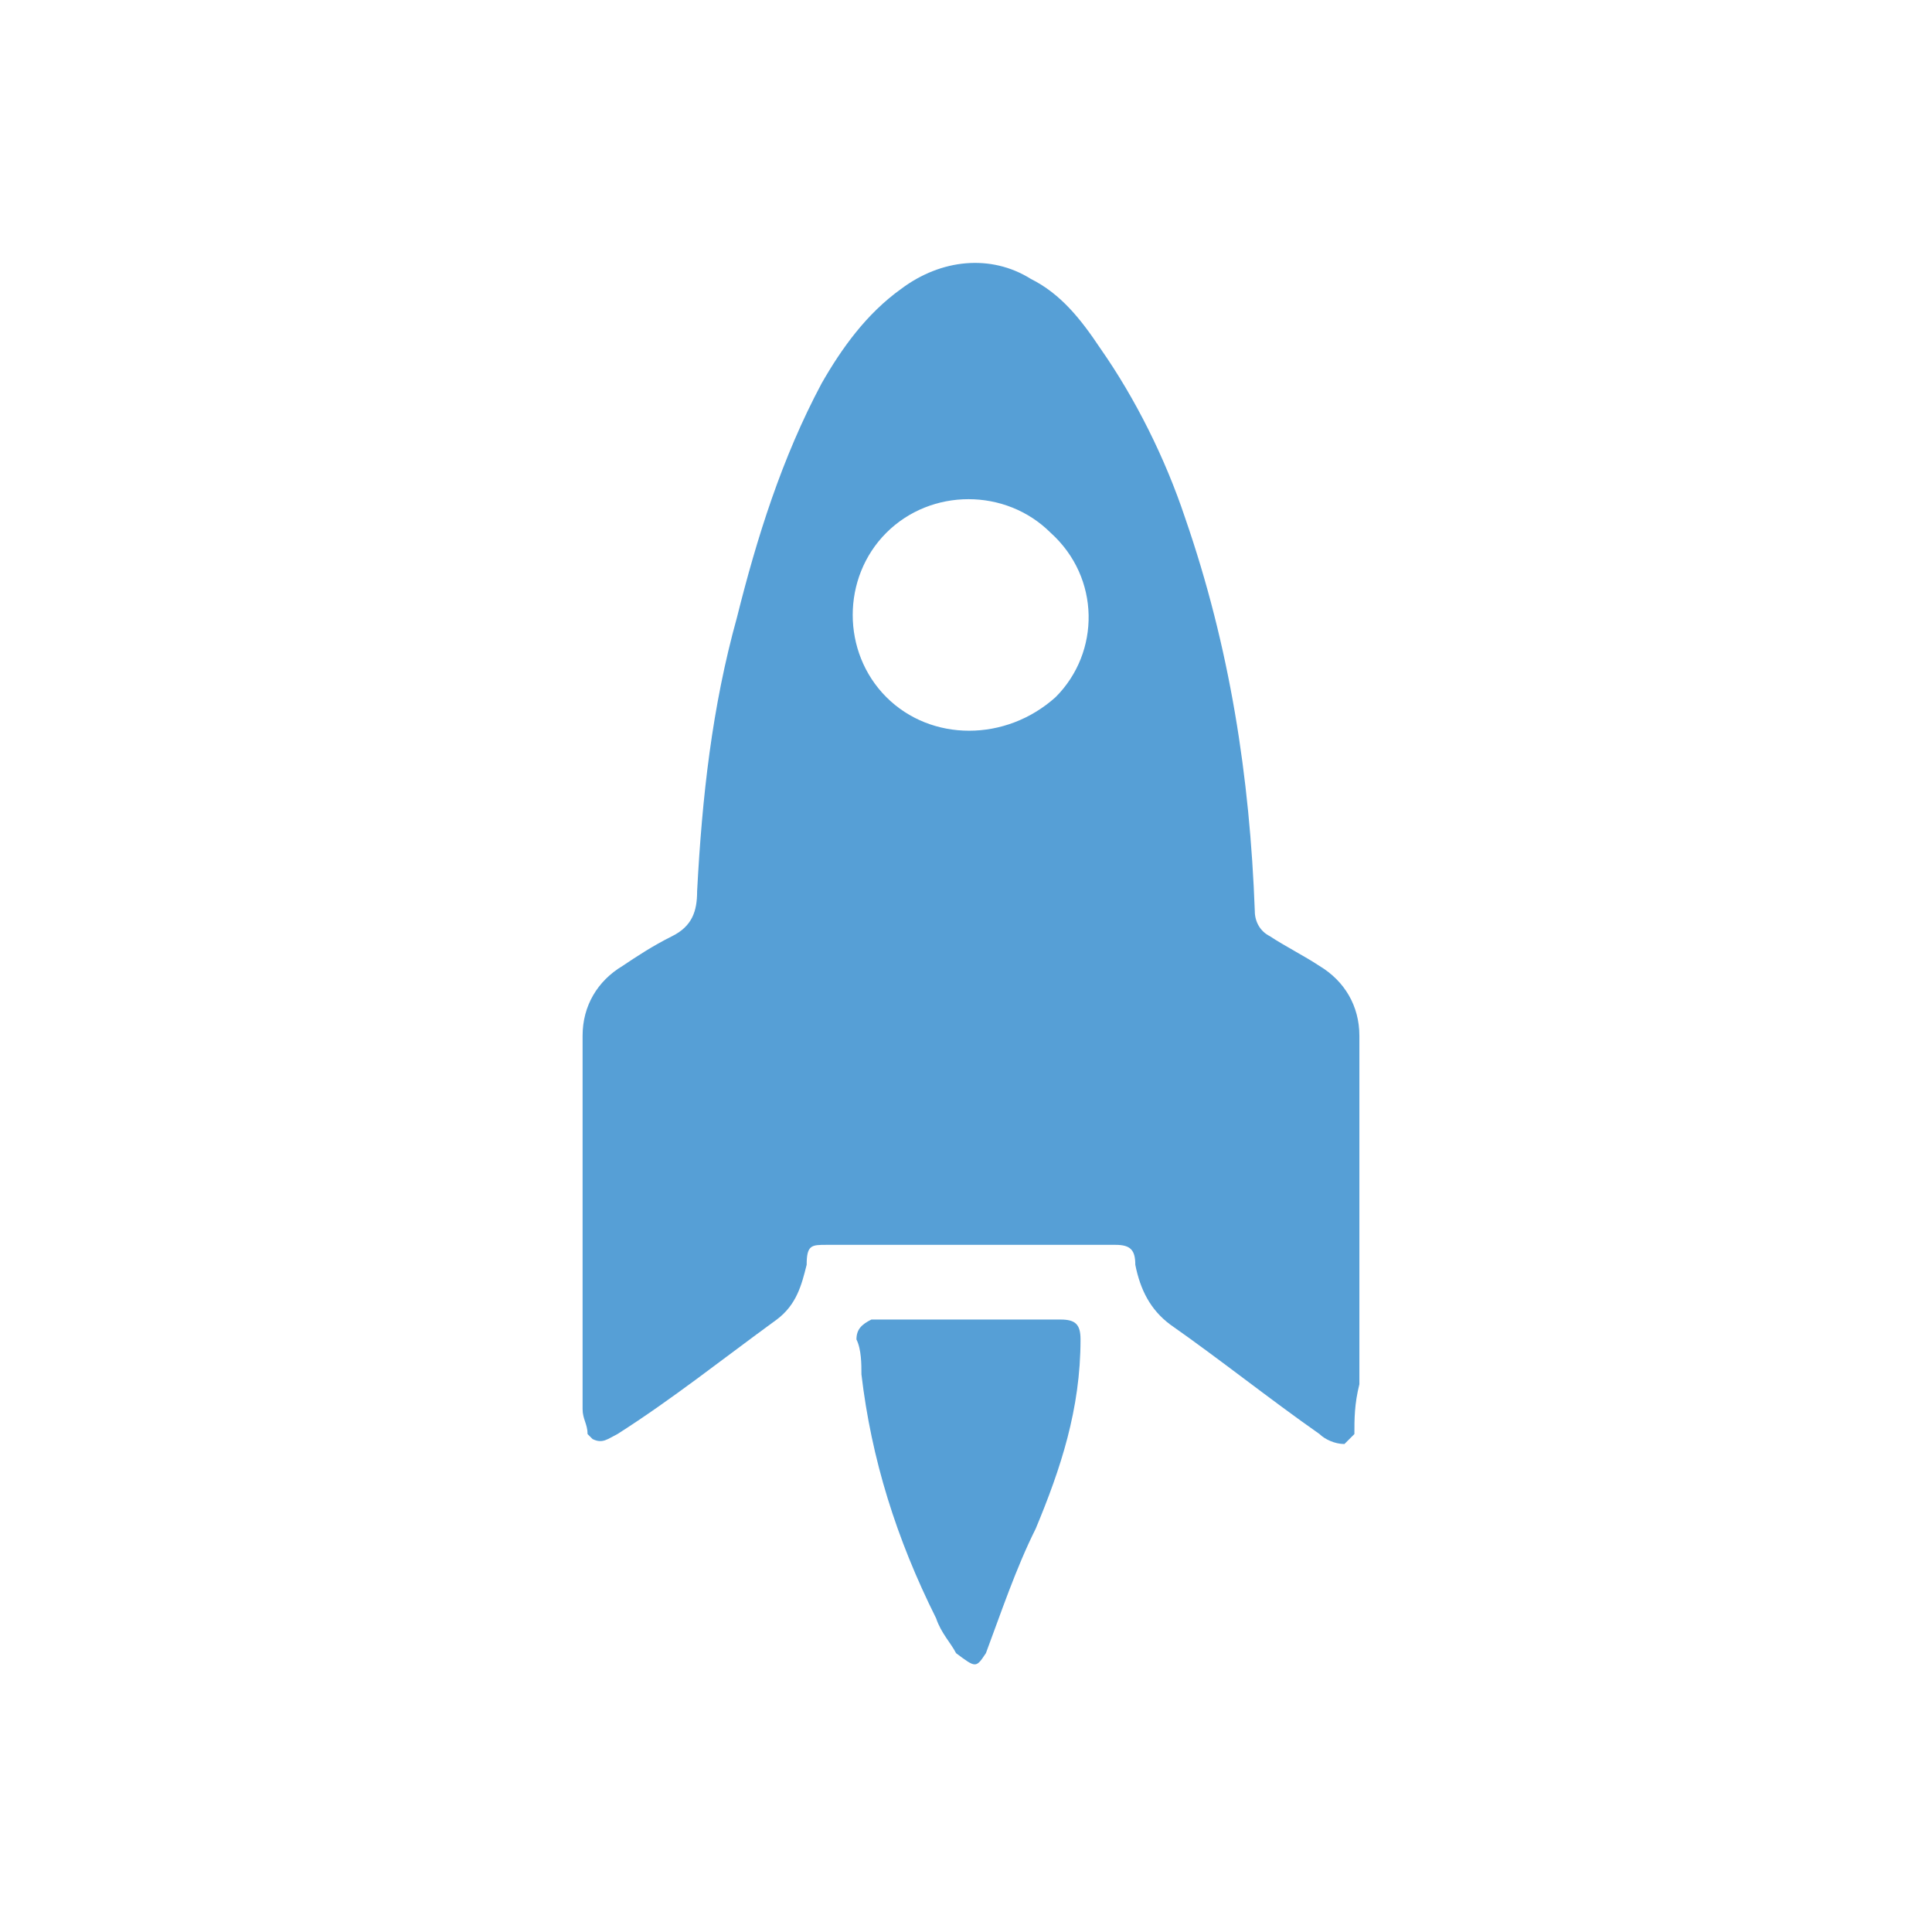 <?xml version="1.0" encoding="utf-8"?>
<!-- Generator: Adobe Illustrator 25.4.1, SVG Export Plug-In . SVG Version: 6.00 Build 0)  -->
<svg version="1.1" id="Layer_1" xmlns="http://www.w3.org/2000/svg" xmlns:xlink="http://www.w3.org/1999/xlink" x="0px" y="0px"
	 viewBox="0 0 38.8 38.8" style="enable-background:new 0 0 38.8 38.8;" xml:space="preserve">
<style type="text/css">
	.st0{fill:#569FD6;}
</style>
<g>
	<path class="st0" d="M27.2,28.8c-0.1,0.1-0.1,0.1-0.2,0.2c-0.2,0-0.4-0.1-0.5-0.2c-1-0.7-2-1.5-3-2.2c-0.4-0.3-0.6-0.7-0.7-1.2
		c0-0.3-0.1-0.4-0.4-0.4c-1.9,0-3.9,0-5.8,0c-0.3,0-0.4,0-0.4,0.4c-0.1,0.4-0.2,0.8-0.6,1.1c-1.1,0.8-2.1,1.6-3.2,2.3
		c-0.2,0.1-0.3,0.2-0.5,0.1c0,0,0,0-0.1-0.1c0-0.2-0.1-0.3-0.1-0.5c0-2.5,0-5,0-7.5c0-0.6,0.3-1.1,0.8-1.4c0.3-0.2,0.6-0.4,1-0.6
		c0.4-0.2,0.5-0.5,0.5-0.9c0.1-1.9,0.3-3.7,0.8-5.5c0.4-1.6,0.9-3.2,1.7-4.7c0.4-0.7,0.9-1.4,1.6-1.9c0.8-0.6,1.8-0.7,2.6-0.2
		c0.6,0.3,1,0.8,1.4,1.4c0.7,1,1.3,2.2,1.7,3.4c0.9,2.6,1.3,5.2,1.4,7.9c0,0.2,0.1,0.4,0.3,0.5c0.3,0.2,0.7,0.4,1,0.6
		c0.5,0.3,0.8,0.8,0.8,1.4c0,2.3,0,4.7,0,7C27.2,28.2,27.2,28.5,27.2,28.8z M21.1,10.7c-0.9-0.9-2.4-0.9-3.3,0
		c-0.9,0.9-0.9,2.4,0,3.3c0.9,0.9,2.4,0.9,3.4,0C22.1,13.1,22.1,11.6,21.1,10.7z"/>
	<path class="st0" d="M19.2,33.2c-0.1-0.2-0.3-0.4-0.4-0.7c-0.8-1.6-1.3-3.2-1.5-4.9c0-0.2,0-0.5-0.1-0.7c0-0.2,0.1-0.3,0.3-0.4
		c0.1,0,0.2,0,0.3,0c1.1,0,2.2,0,3.3,0c0.1,0,0.1,0,0.2,0c0.3,0,0.4,0.1,0.4,0.4c0,1.4-0.4,2.6-0.9,3.8c-0.4,0.8-0.7,1.7-1,2.5
		C19.6,33.5,19.6,33.5,19.2,33.2z"/>
</g>
</svg>
